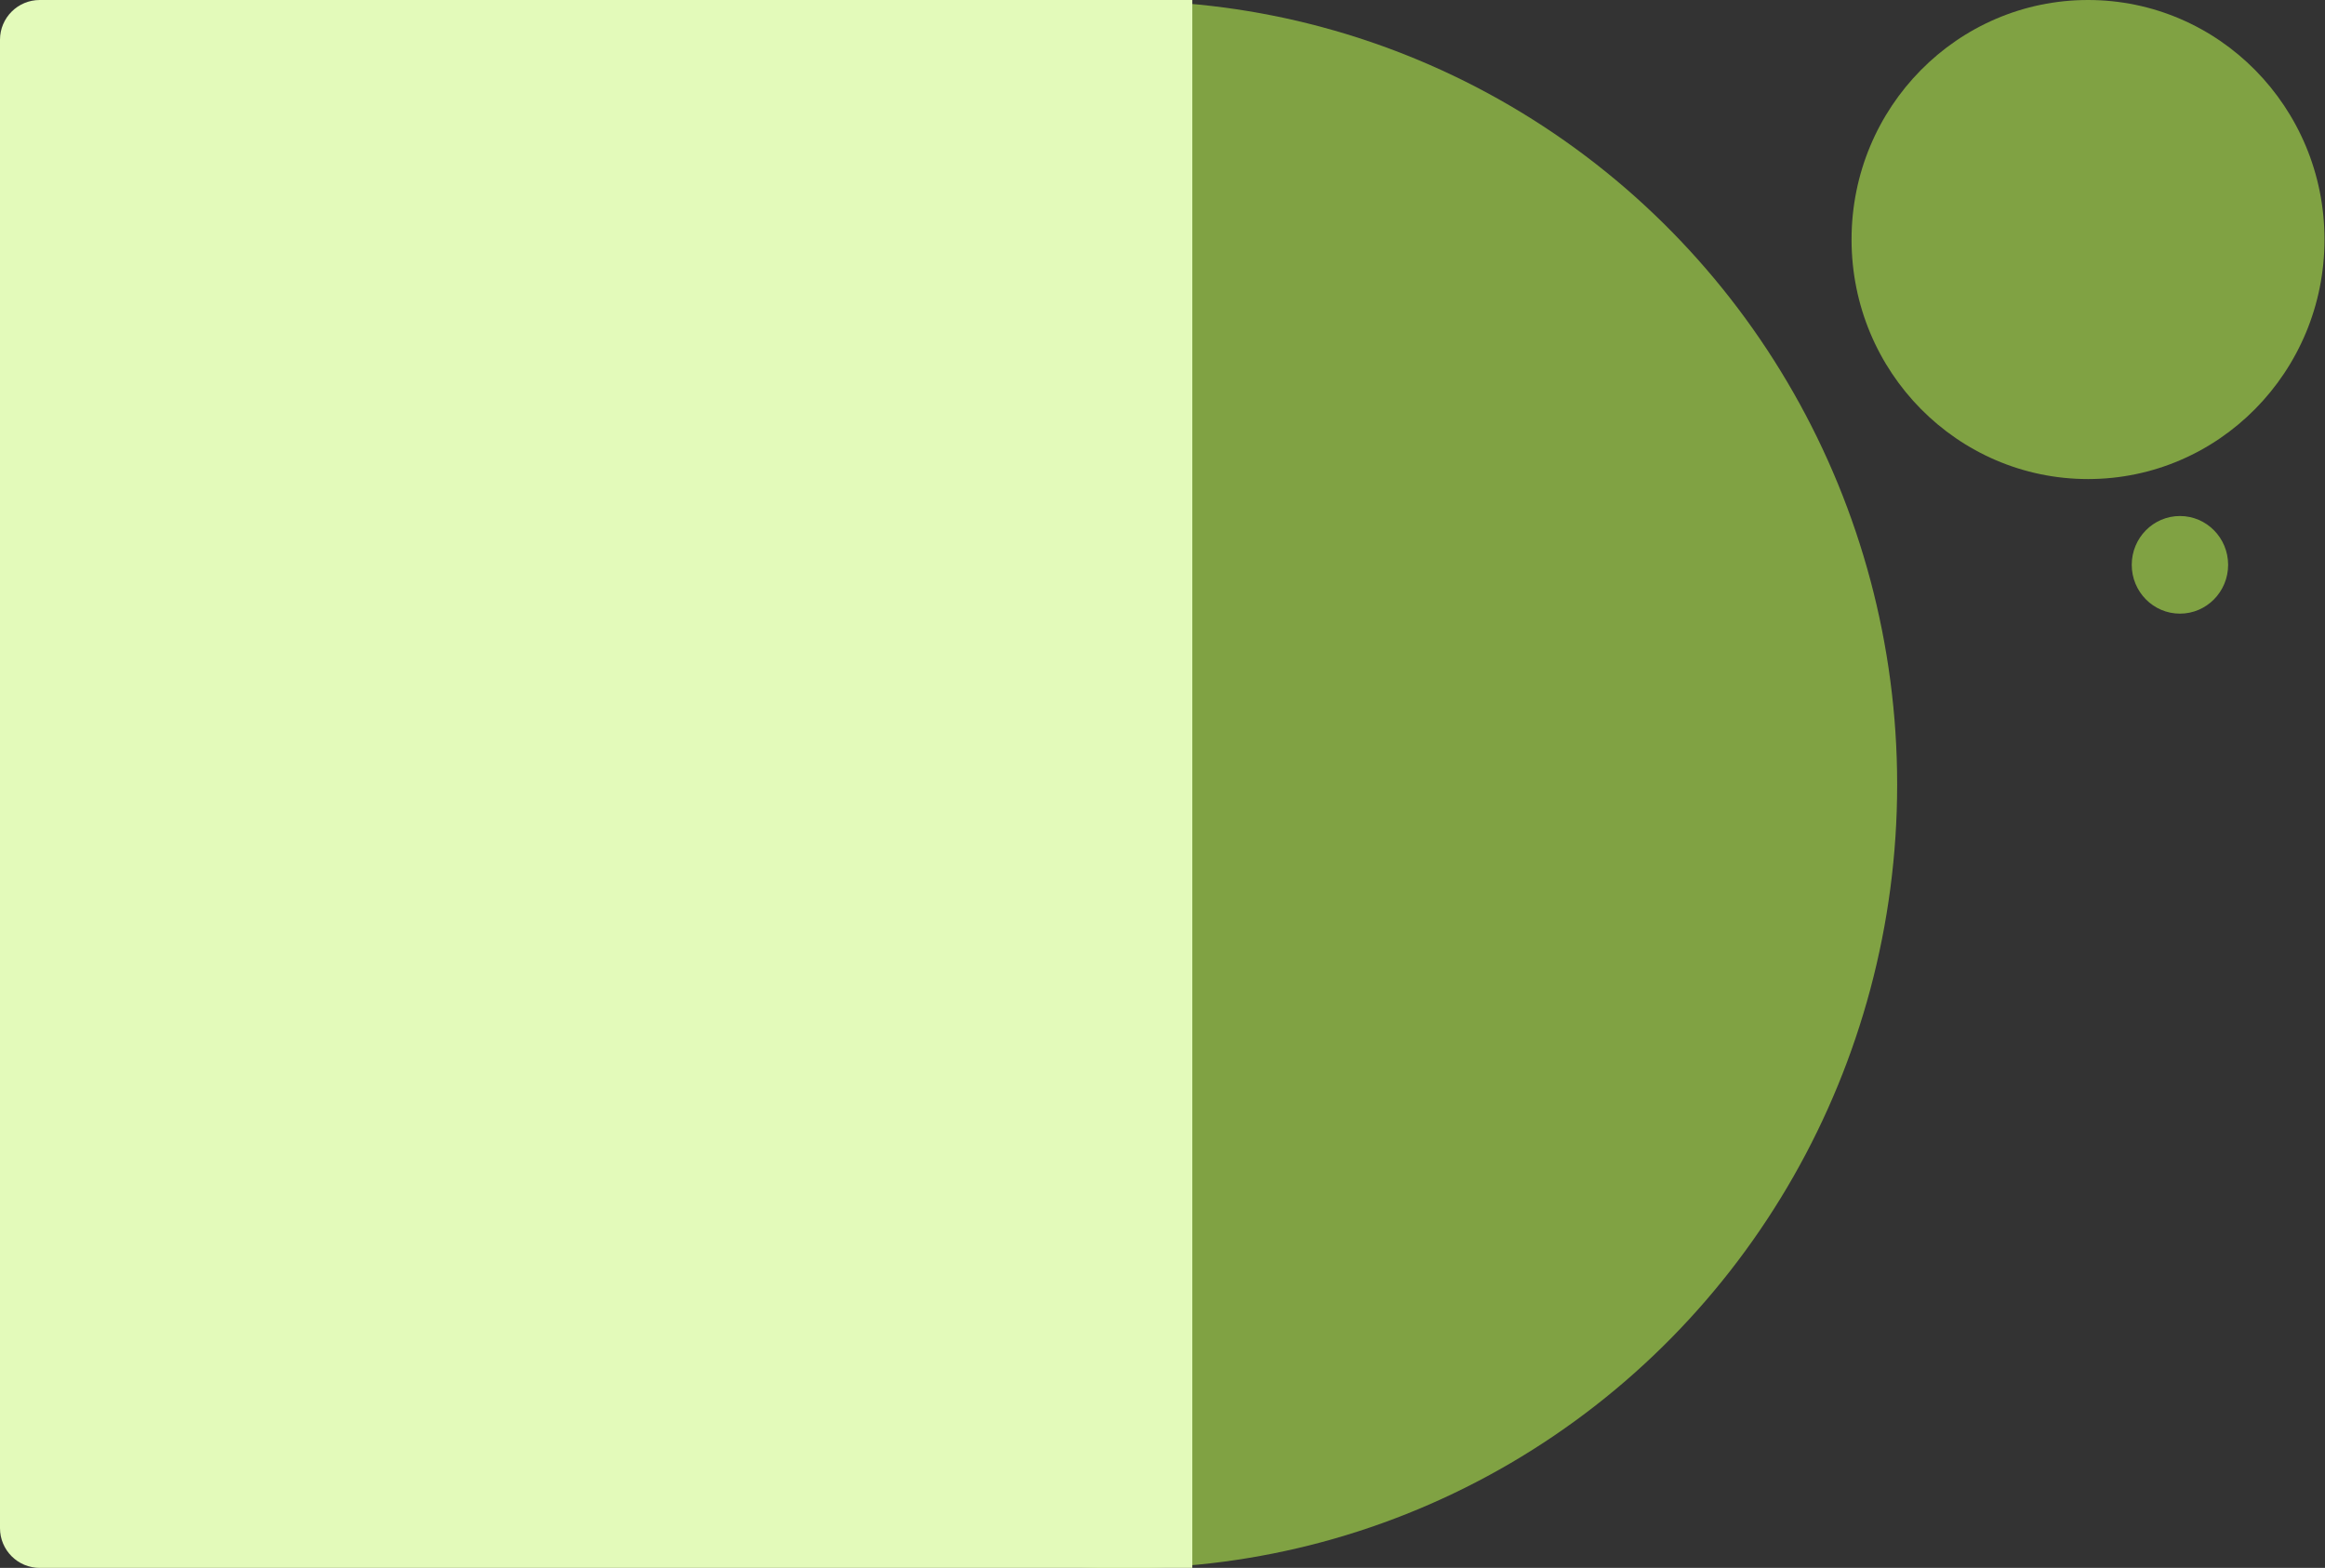 <svg width="1170" height="789" viewBox="0 0 1170 789" fill="none" xmlns="http://www.w3.org/2000/svg">
<rect x="0" y="0" width="1170" height="789" fill="#333333" stroke="none"/>
<ellipse opacity="0.7" cx="565.349" cy="394.818" rx="389.349" ry="394.375" fill="#A2D24A"/>
<ellipse opacity="0.7" cx="1050.75" cy="120.536" rx="119" ry="120.536" fill="#A2D24A"/>
<ellipse opacity="0.7" cx="1097" cy="284.233" rx="24.25" ry="24.563" fill="#A2D24A"/>
<path d="M0 20C0 8.954 8.954 0 20 0H600V789H20C8.954 789 0 780.046 0 769V20Z" fill="#E3FABA"/>
</svg>
